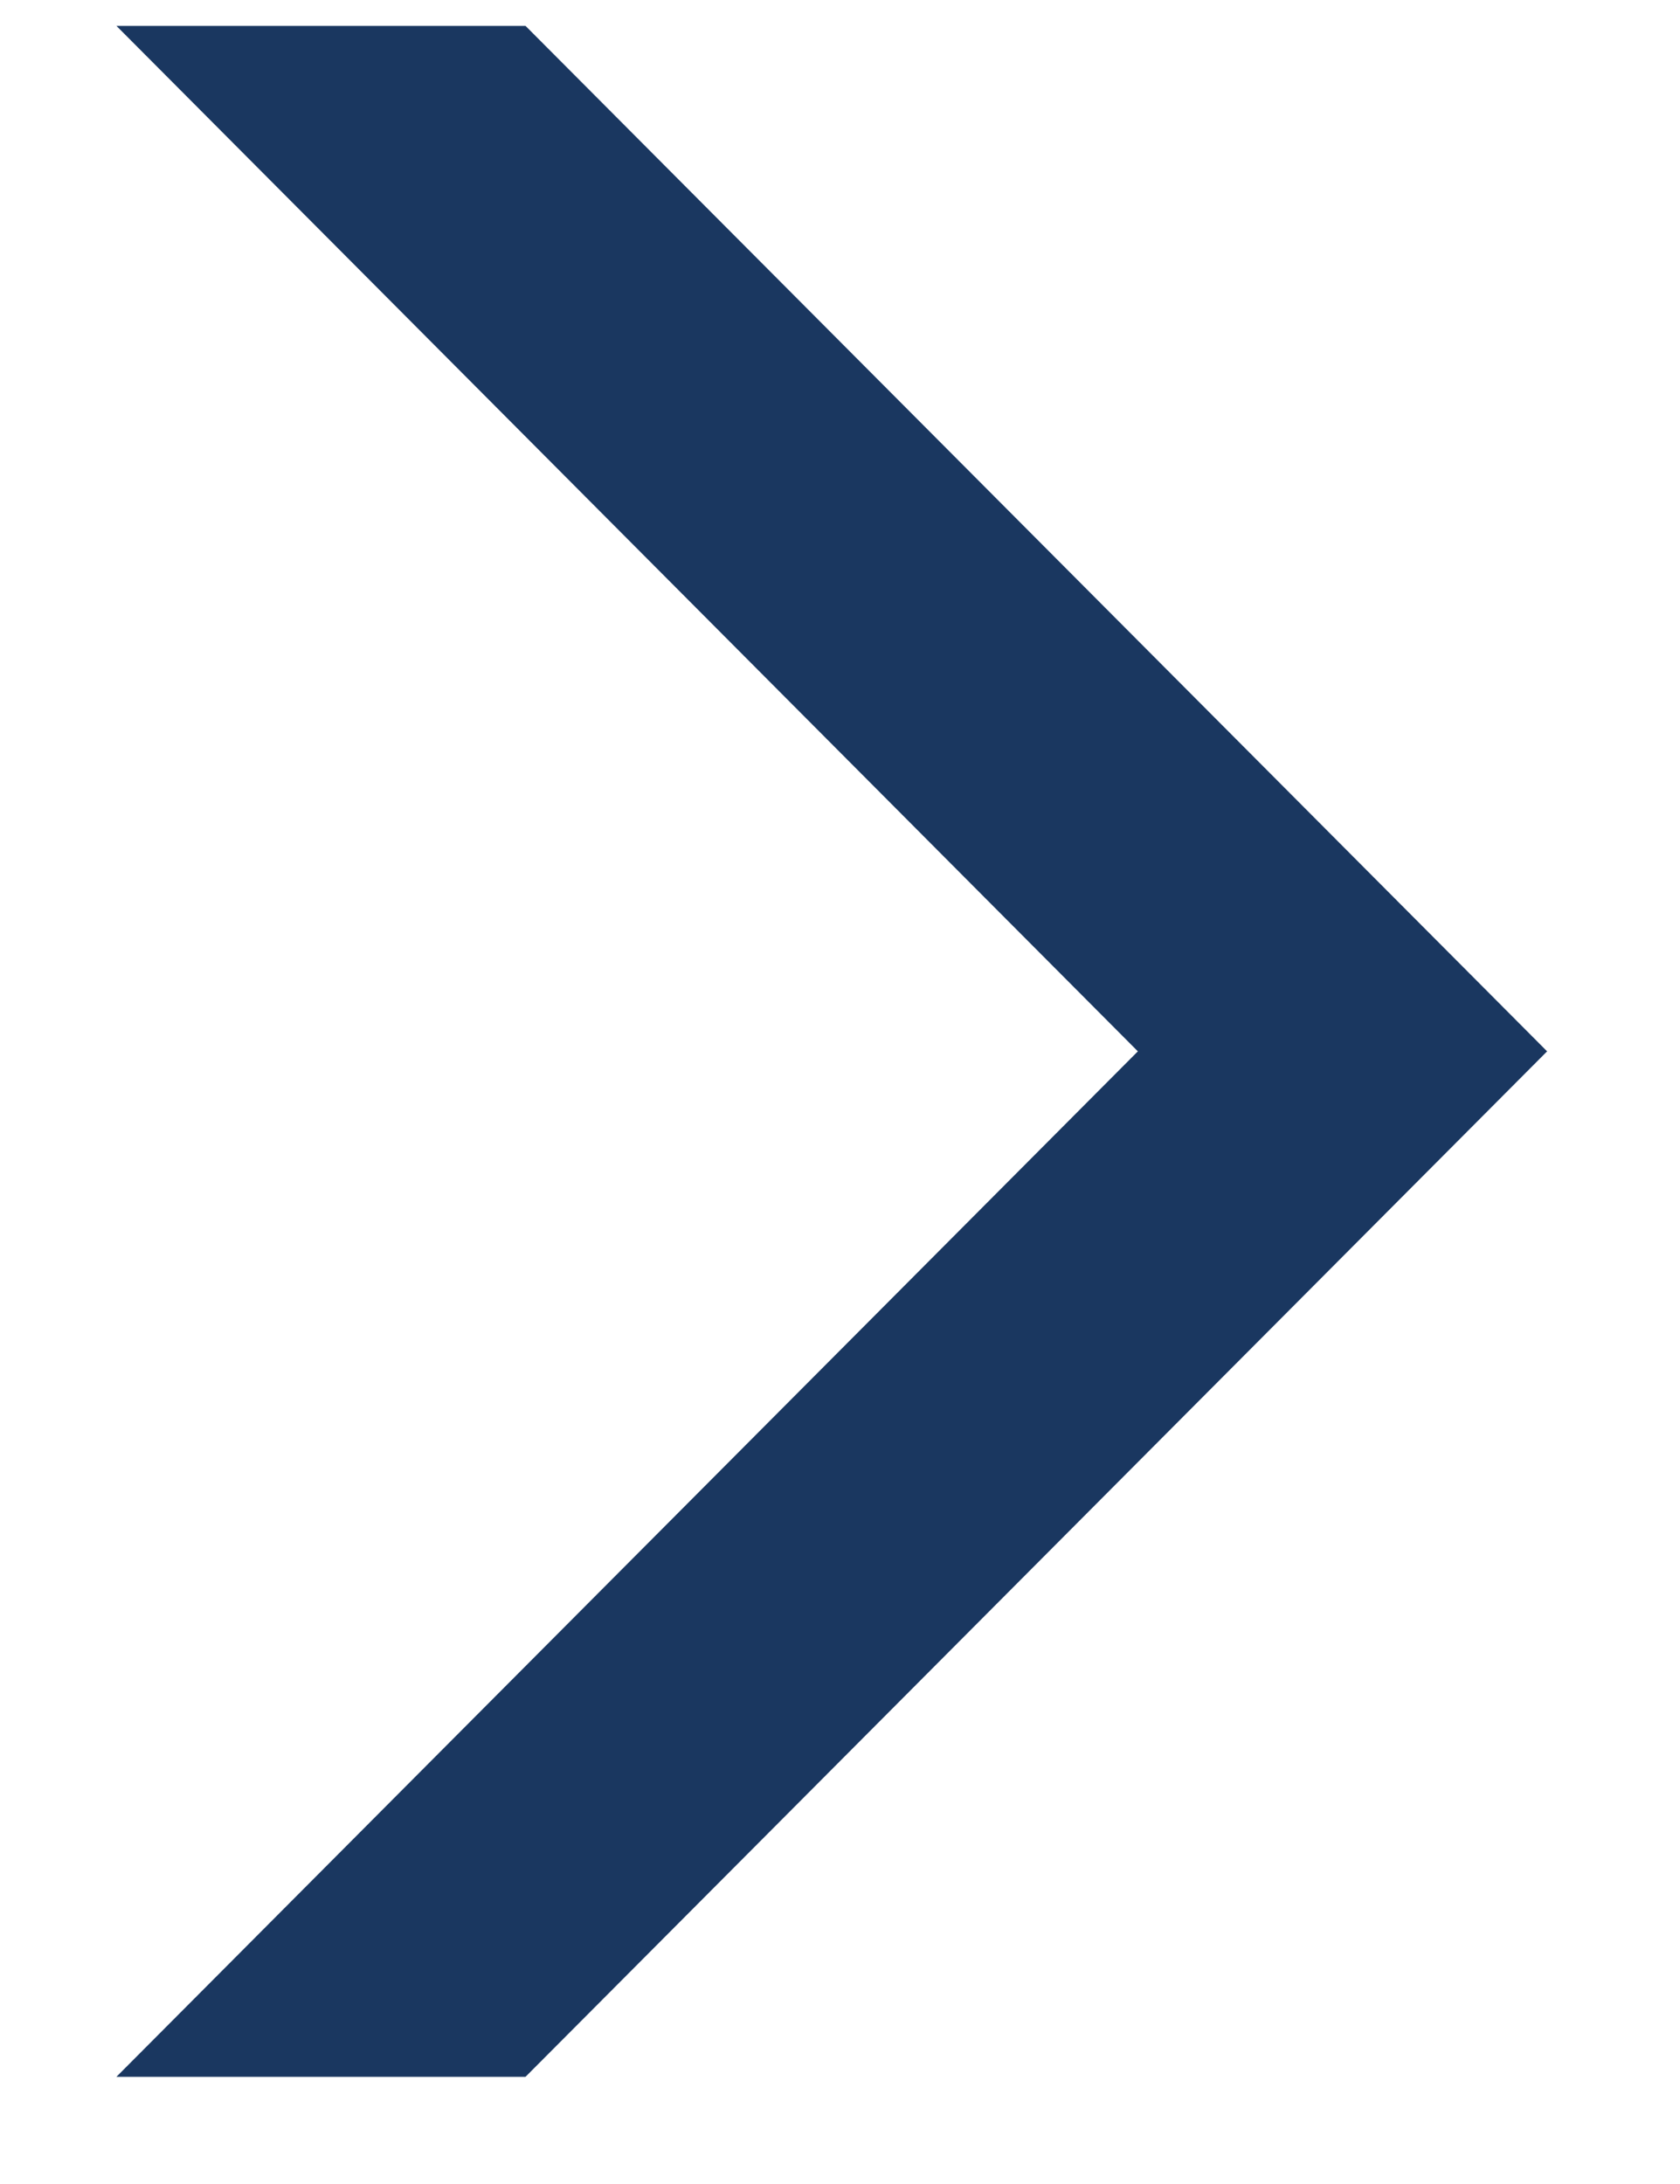 <?xml version="1.0" encoding="UTF-8" standalone="no"?>
<svg width="10px" height="13px" viewBox="0 0 10 13" version="1.1" xmlns="http://www.w3.org/2000/svg" xmlns:xlink="http://www.w3.org/1999/xlink">
    <!-- Generator: Sketch 3.6.1 (26313) - http://www.bohemiancoding.com/sketch -->
    <title>Fill 1 Copy 8</title>
    <desc>Created with Sketch.</desc>
    <defs></defs>
    <g id="Admisión" stroke="none" stroke-width="1" fill="none" fill-rule="evenodd">
        <g id="Admisión-LG-Copy" transform="translate(-186, -1049)" fill="#1A3760">
            <path d="M197.055,1051 L197.055,1053.435 L190.951,1059.516 L184.847,1053.435 L184.847,1051 L190.951,1057.08 L197.055,1051 Z" id="Fill-1-Copy-8" transform="translate(190.951, 1055.258) rotate(-90) translate(-190.951, -1055.258) "></path>
        </g>
    </g>
</svg>